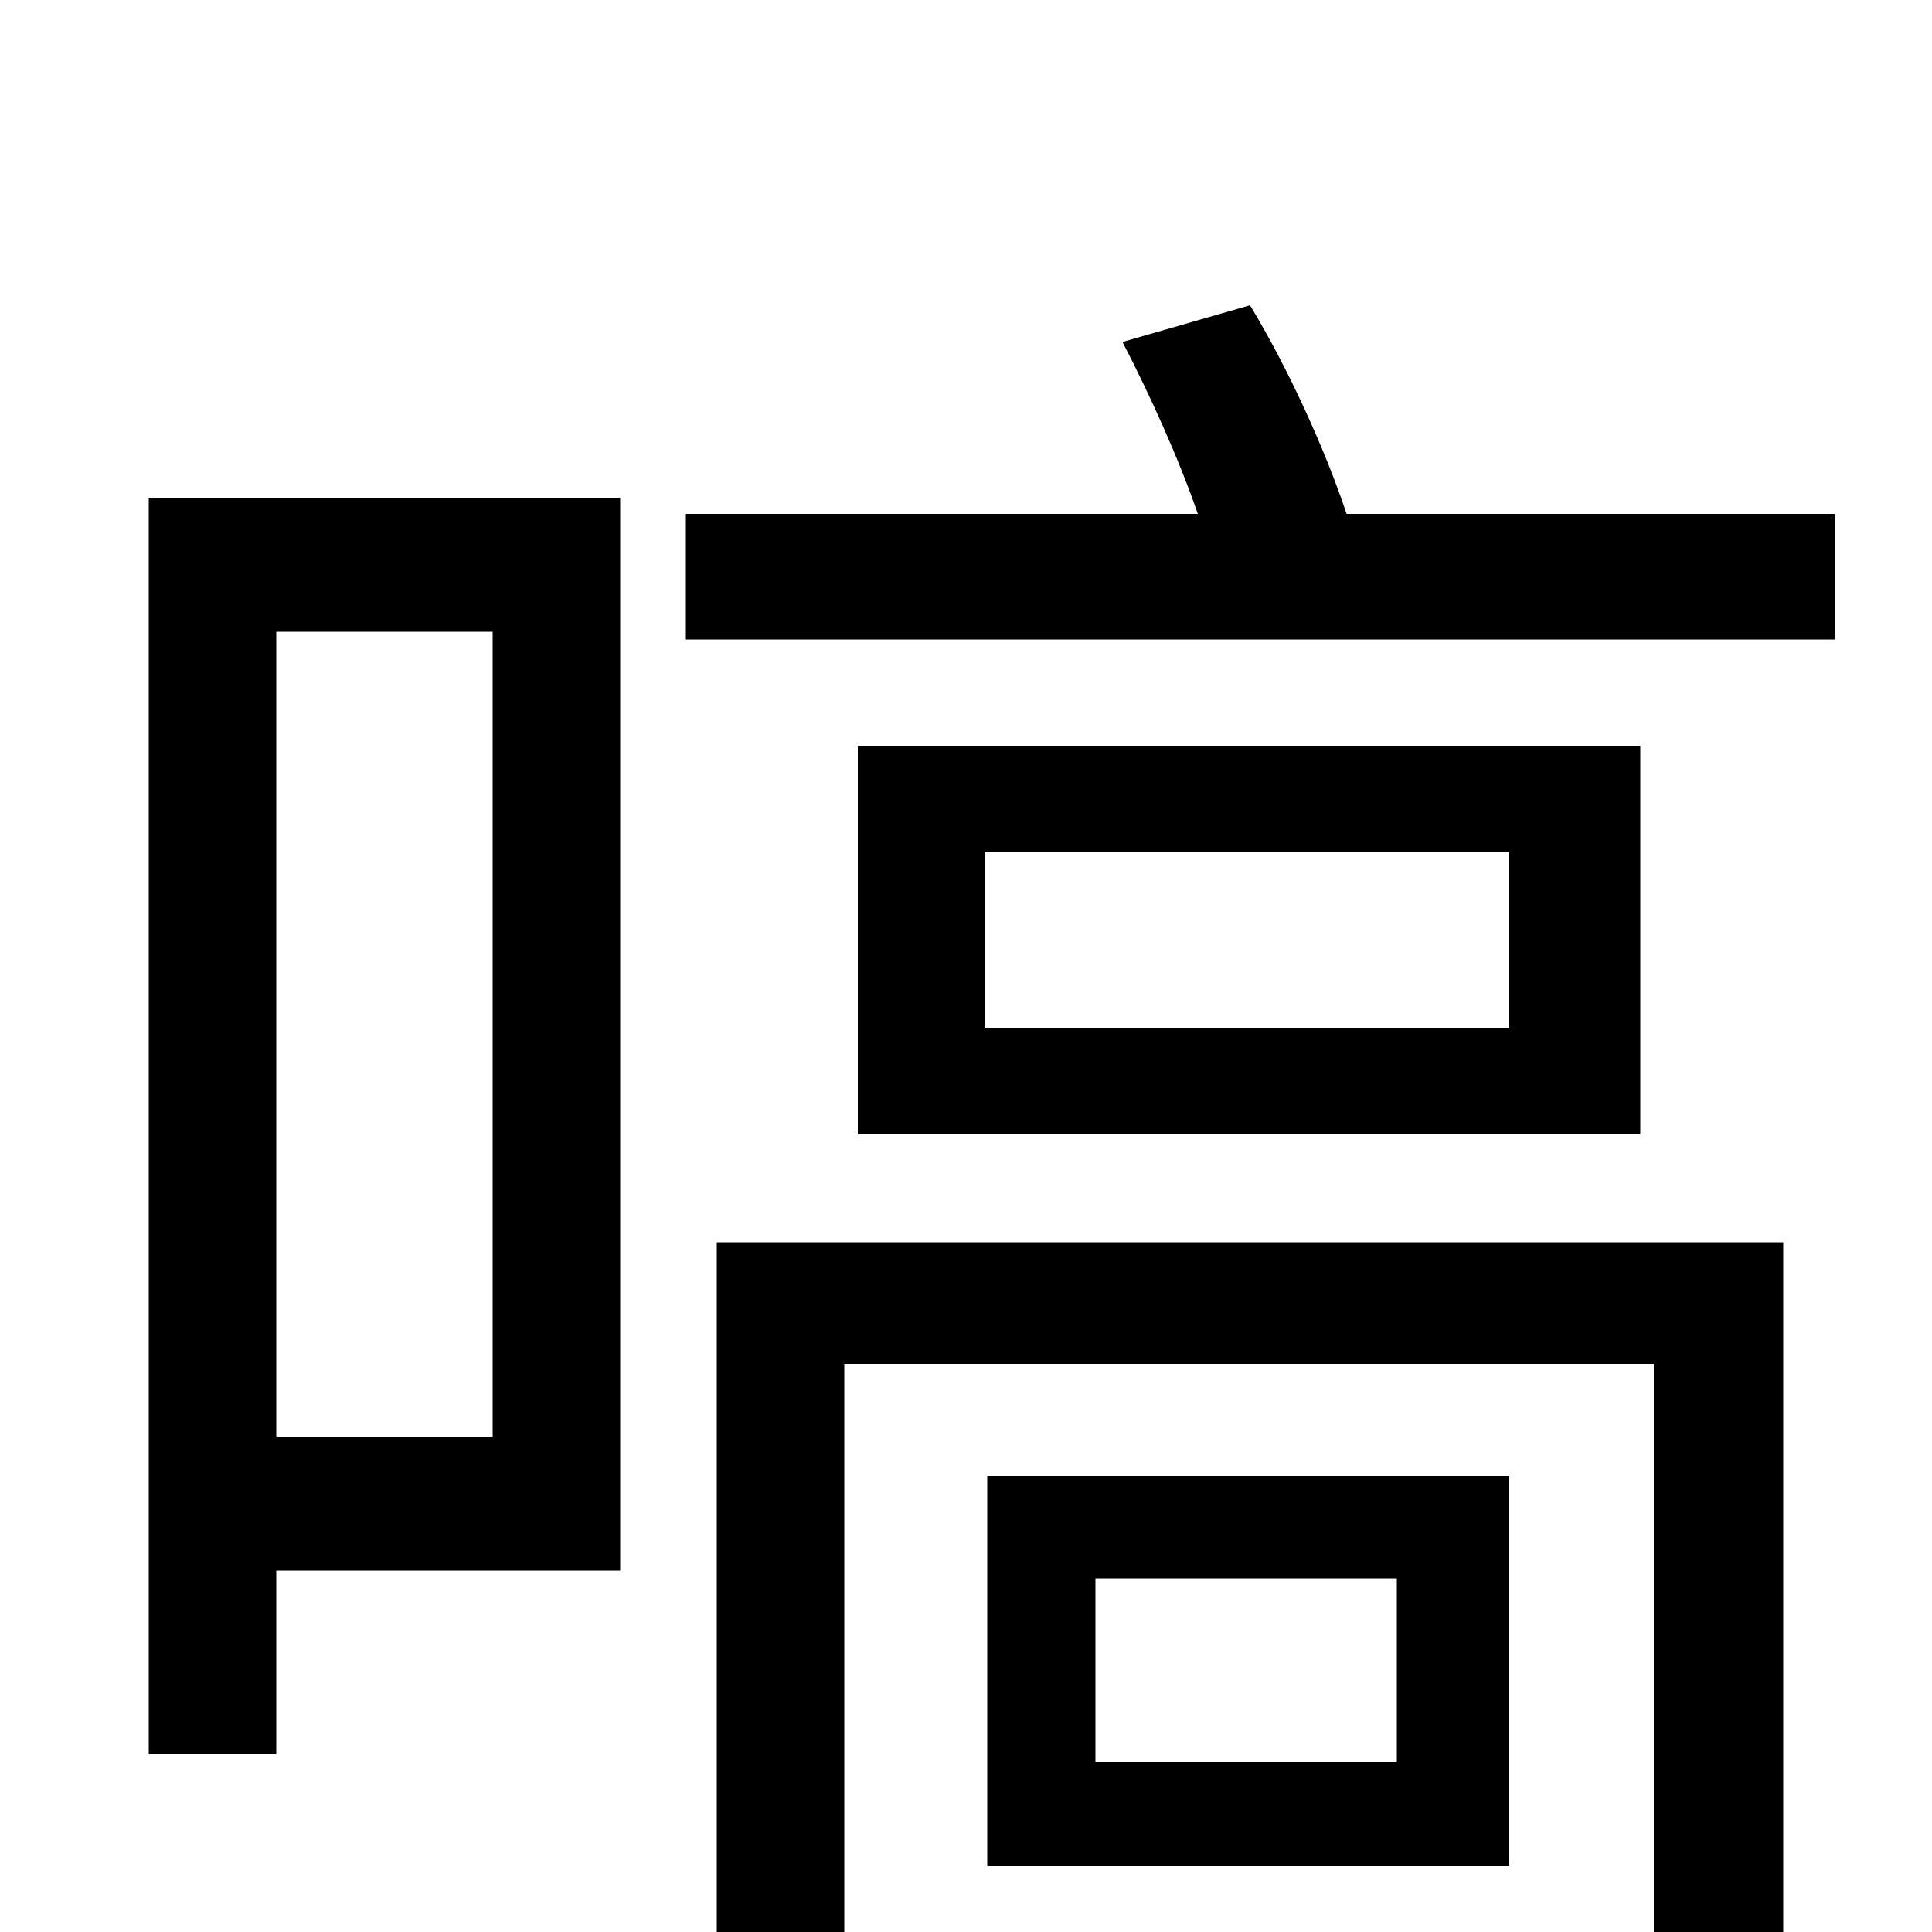 <svg xmlns="http://www.w3.org/2000/svg" viewBox="0 -1000 1000 1000">
	<path fill="#000000" d="M255 -673V-256H143V-673ZM321 -742H77V-92H143V-187H321ZM923 -357H371V77H437V-294H856V6C856 16 852 19 842 19C833 20 801 20 765 19C773 36 782 60 784 77C838 78 873 77 895 66C917 56 923 40 923 7ZM723 -88H567V-183H723ZM781 -236H511V-34H781ZM781 -468H510V-559H781ZM444 -614V-413H849V-614ZM697 -734C686 -767 667 -809 647 -842L581 -823C595 -796 610 -763 620 -734H355V-669H950V-734Z"/>
</svg>